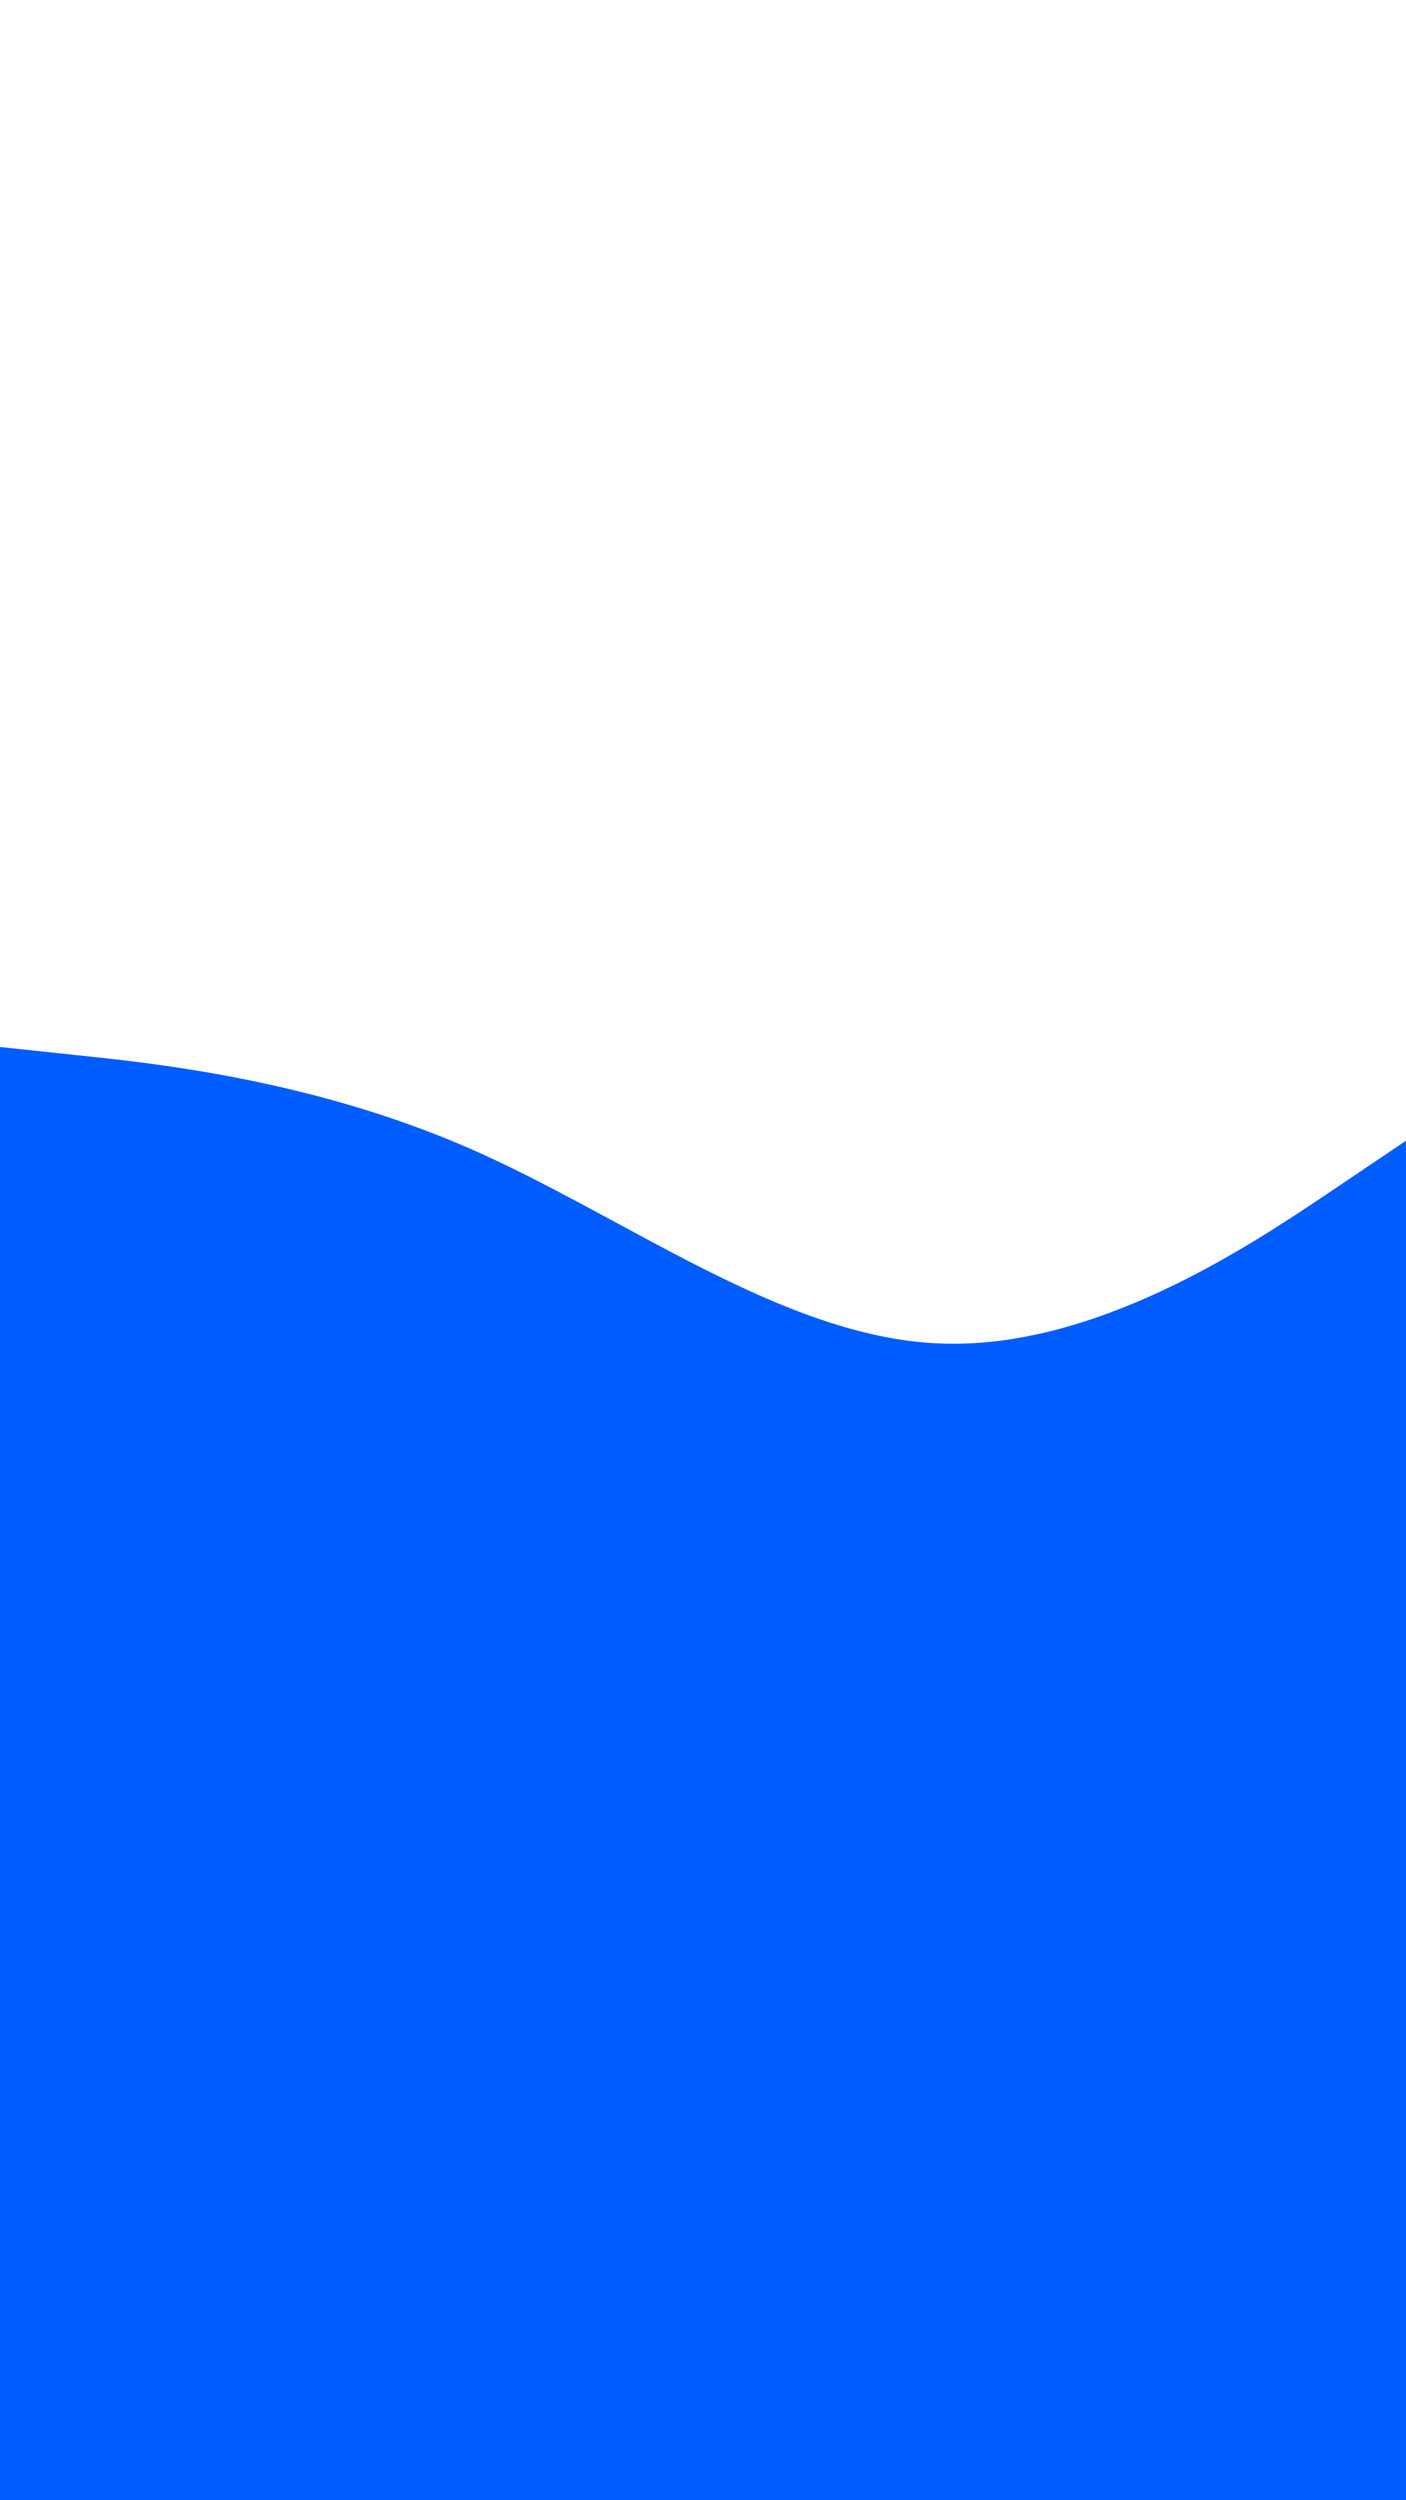 <svg id="visual" viewBox="0 0 540 960" width="540" height="960" xmlns="http://www.w3.org/2000/svg" xmlns:xlink="http://www.w3.org/1999/xlink" version="1.1"><path d="M0 402L30 405.2C60 408.3 120 414.7 180 440.8C240 467 300 513 360 515.8C420 518.7 480 478.3 510 458.2L540 438L540 961L510 961C480 961 420 961 360 961C300 961 240 961 180 961C120 961 60 961 30 961L0 961Z" fill="#005dff" stroke-linecap="round" stroke-linejoin="miter"></path></svg>